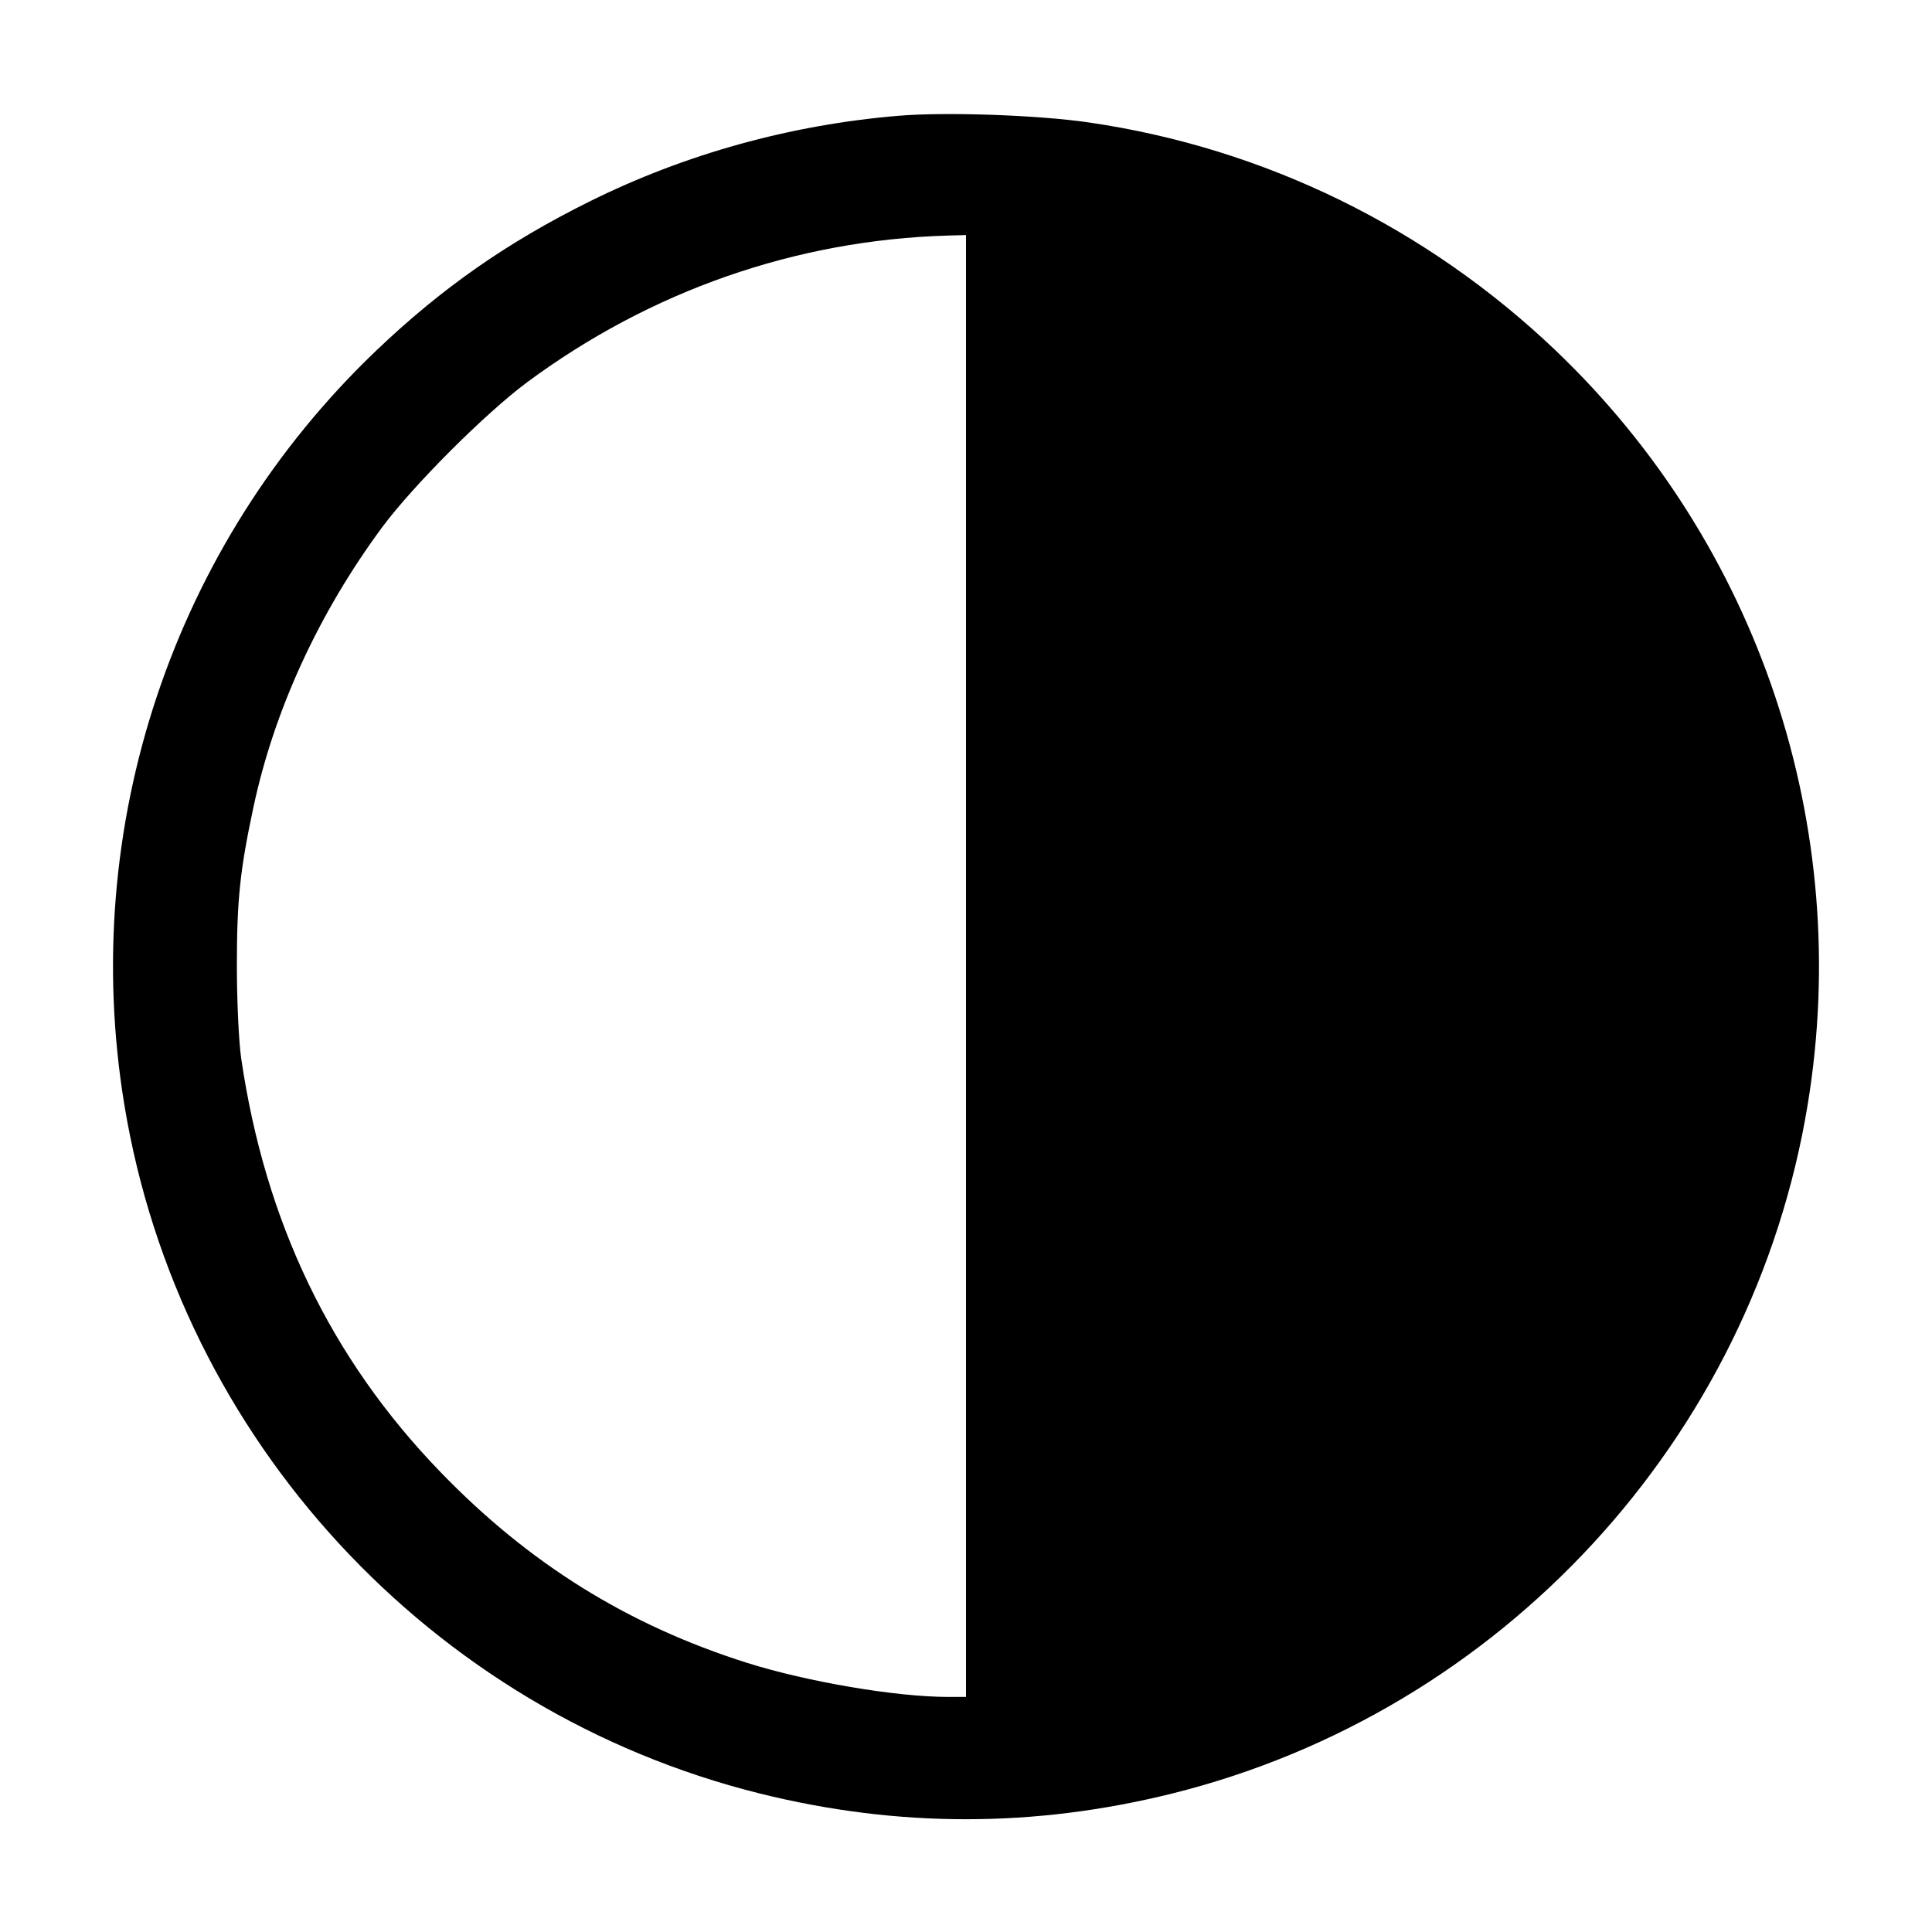 <svg width="15" height="15" fill="none" xmlns="http://www.w3.org/2000/svg"><path d="M6.975 0.899 C 6.136 0.969,5.317 1.197,4.578 1.564 C 3.935 1.883,3.428 2.238,2.920 2.723 C 1.343 4.229,0.611 6.418,0.965 8.575 C 1.391 11.173,3.343 13.289,5.900 13.925 C 6.970 14.191,8.030 14.191,9.100 13.925 C 11.656 13.289,13.609 11.172,14.035 8.575 C 14.389 6.419,13.657 4.229,12.080 2.723 C 11.077 1.766,9.818 1.150,8.456 0.951 C 8.062 0.893,7.339 0.868,6.975 0.899 M7.500 7.500 L 7.500 13.175 7.365 13.175 C 6.957 13.175,6.268 13.058,5.799 12.910 C 4.873 12.617,4.105 12.139,3.418 11.427 C 2.567 10.547,2.058 9.487,1.872 8.213 C 1.854 8.087,1.839 7.771,1.839 7.500 C 1.839 6.991,1.863 6.758,1.966 6.275 C 2.127 5.515,2.475 4.759,2.969 4.091 C 3.211 3.766,3.766 3.211,4.091 2.969 C 5.052 2.257,6.179 1.864,7.356 1.829 L 7.500 1.825 7.500 7.500 " fill="currentColor" stroke="none" fill-rule="evenodd"></path></svg>